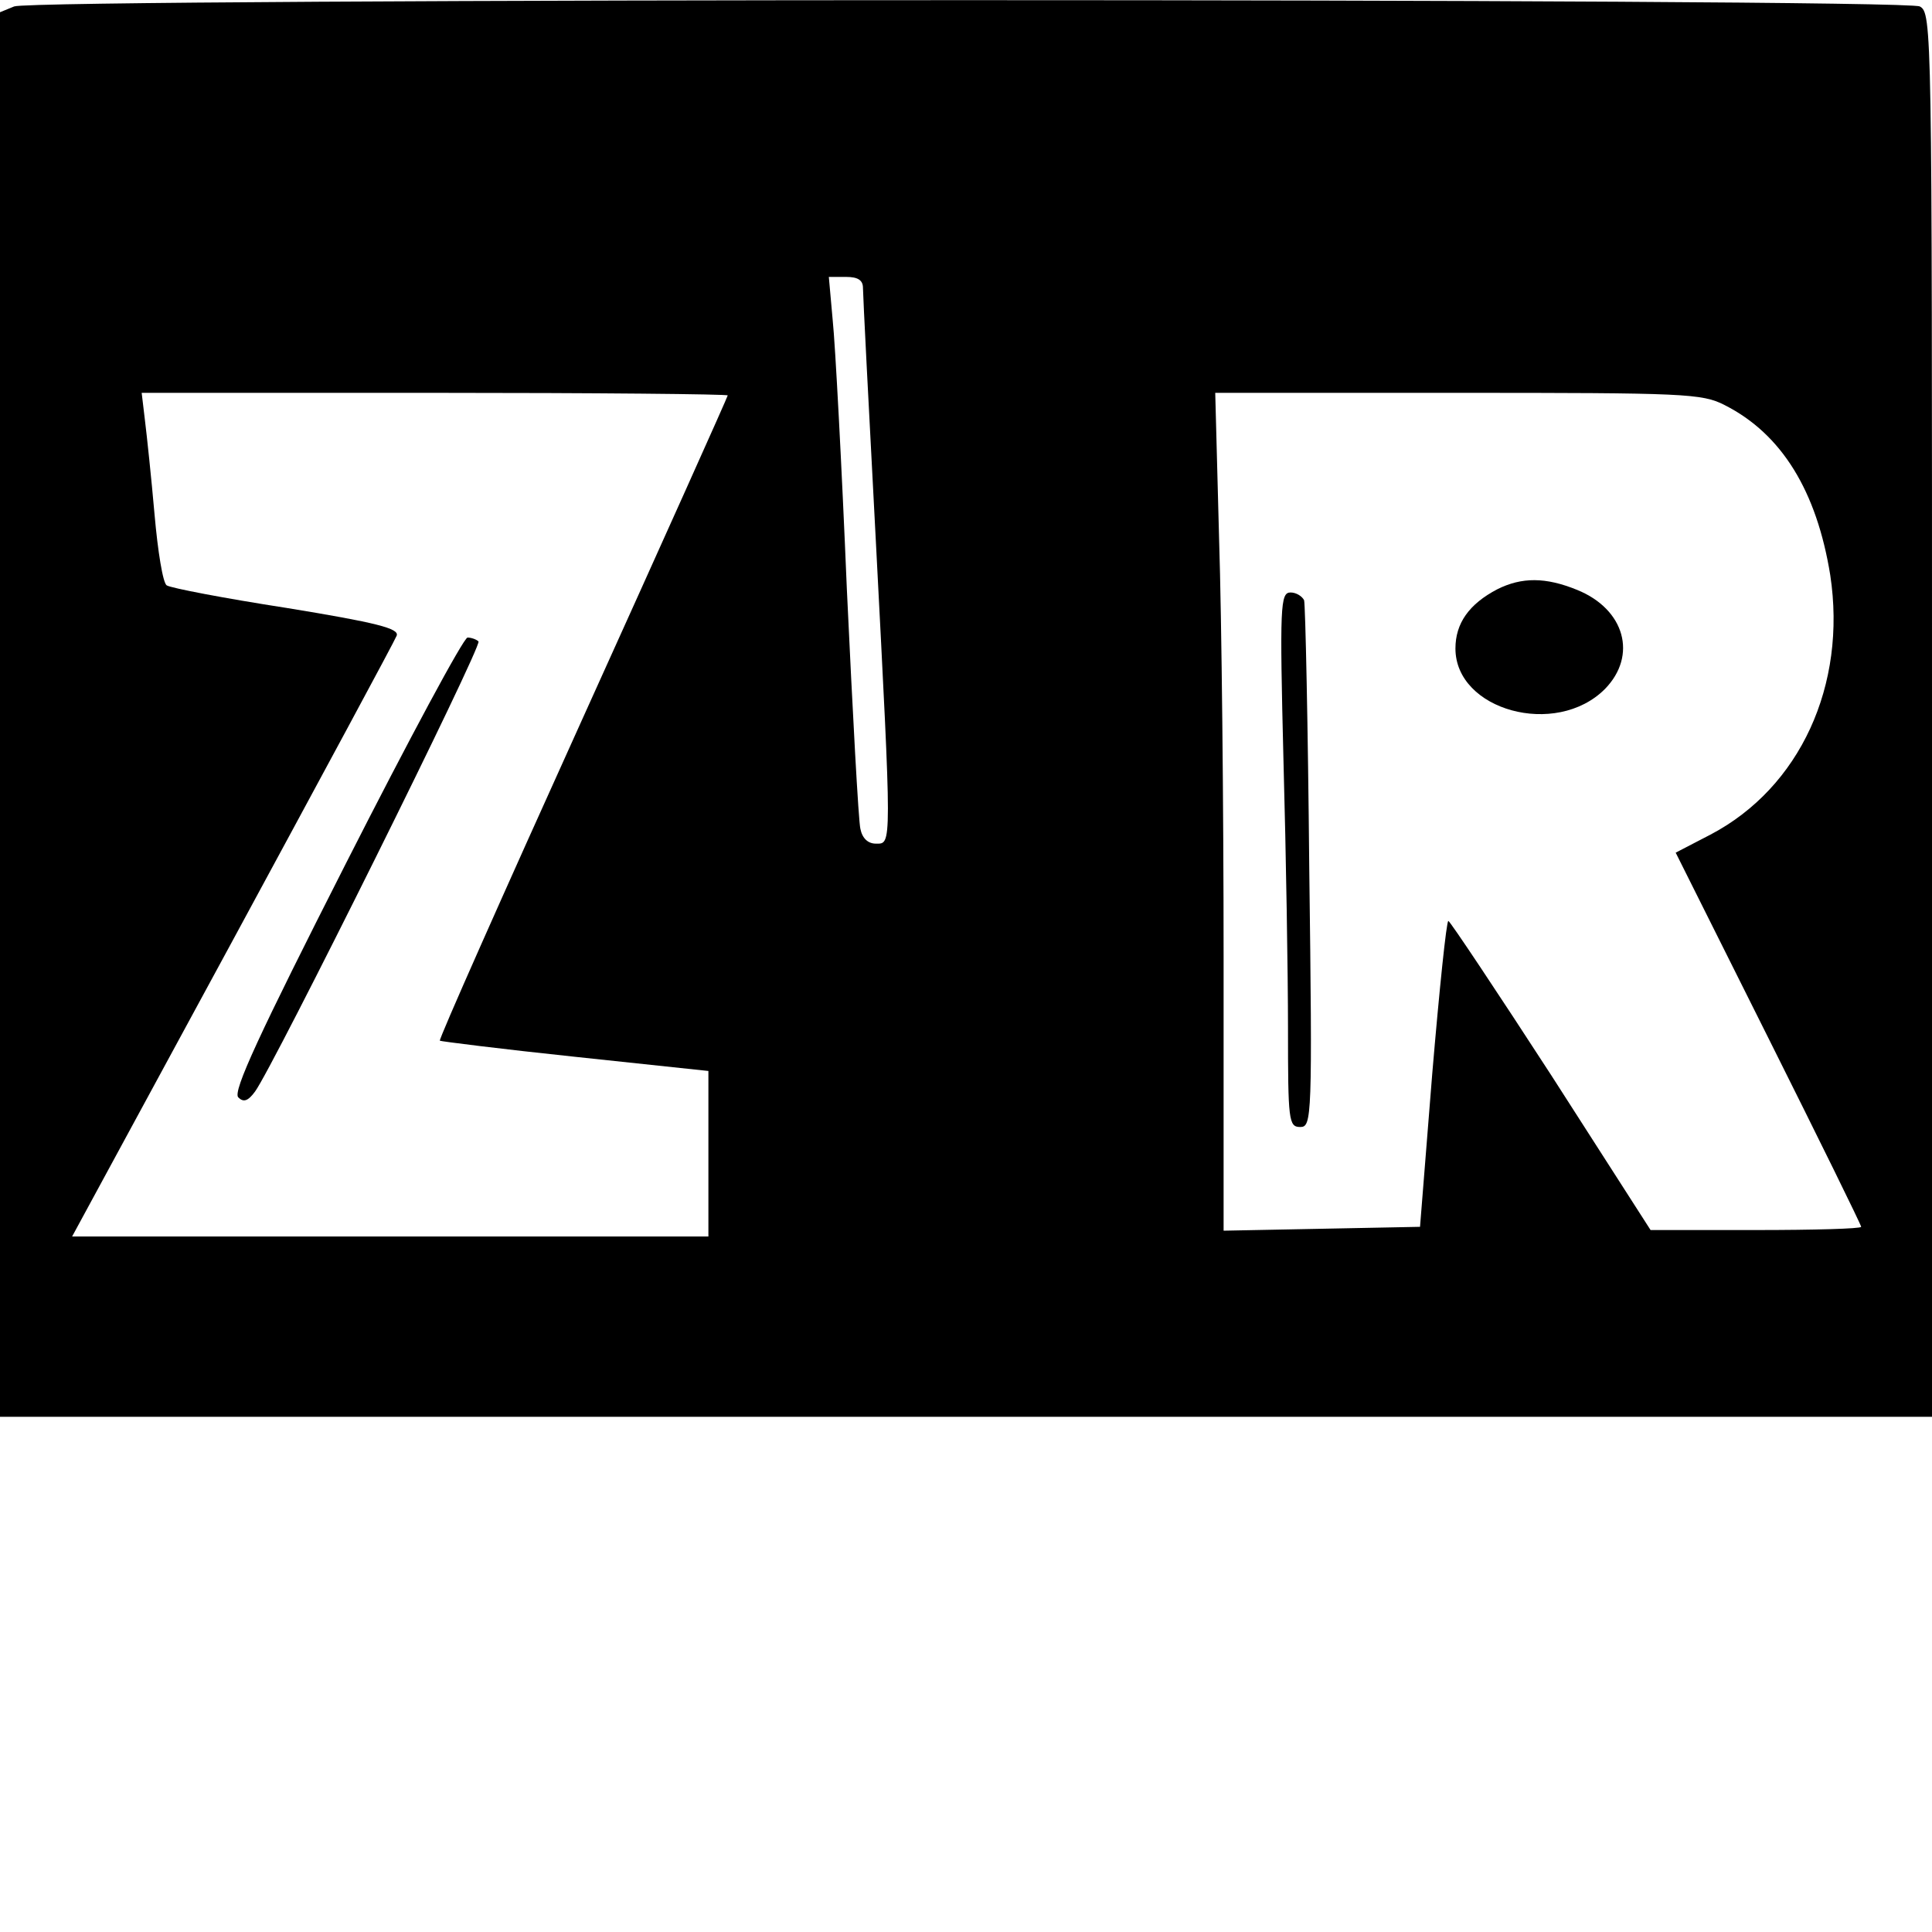 <?xml version="1.0" standalone="no"?>
<!DOCTYPE svg PUBLIC "-//W3C//DTD SVG 20010904//EN"
 "http://www.w3.org/TR/2001/REC-SVG-20010904/DTD/svg10.dtd">
<svg version="1.0" xmlns="http://www.w3.org/2000/svg"
 width="300pt" height="300pt" viewBox="0 0 300 300"
 preserveAspectRatio="xMidYMid meet">
<g transform="translate(0,300) scale(0.1,-0.1)"
fill="#000000" stroke="none">
<path d="M22 2990 l-22 -9 0 -1091 0 -1090 1500 0 1500 0 0 1090 c0 1067 0
1090 -19 1100 -25 13 -2926 13 -2959 0z m1318 -437 c0 -10 9 -187 20 -393 25
-481 25 -470 0 -470 -12 0 -21 8 -24 23 -3 12 -12 180 -21 372 -8 193 -18 380
-22 418 l-6 67 27 0 c18 0 26 -5 26 -17z m-210 -167 c0 -2 -101 -227 -225
-501 -124 -274 -224 -499 -222 -501 1 -1 96 -13 210 -25 l207 -22 0 -129 0
-128 -494 0 -494 0 249 459 c137 253 252 466 255 474 4 11 -30 20 -171 43 -97
15 -180 31 -186 35 -6 3 -14 53 -19 110 -5 57 -12 123 -15 147 l-5 42 455 0
c250 0 455 -2 455 -4z m1548 -15 c89 -45 143 -134 164 -264 26 -171 -47 -330
-186 -403 l-54 -28 144 -288 c79 -158 144 -290 144 -293 0 -3 -74 -5 -163 -5
l-164 0 -154 240 c-85 131 -157 239 -160 240 -3 0 -14 -107 -25 -237 l-19
-238 -152 -3 -153 -3 0 424 c0 233 -3 526 -7 650 l-6 227 377 0 c352 0 379 -1
414 -19z"/>
<path d="M537 1659 c-134 -264 -176 -354 -167 -363 8 -8 15 -6 26 9 28 38 353
692 347 699 -3 3 -11 6 -17 6 -6 0 -91 -158 -189 -351z"/>
<path d="M2325 2085 c-44 -23 -65 -53 -65 -92 0 -96 156 -139 232 -63 51 52
31 124 -43 154 -49 20 -86 20 -124 1z"/>
<path d="M1993 1818 c4 -145 7 -332 7 -415 0 -143 1 -153 19 -153 18 0 19 13
14 403 -2 221 -6 408 -8 415 -3 6 -12 12 -21 12 -16 0 -17 -20 -11 -262z"/>
</g>
</svg>
